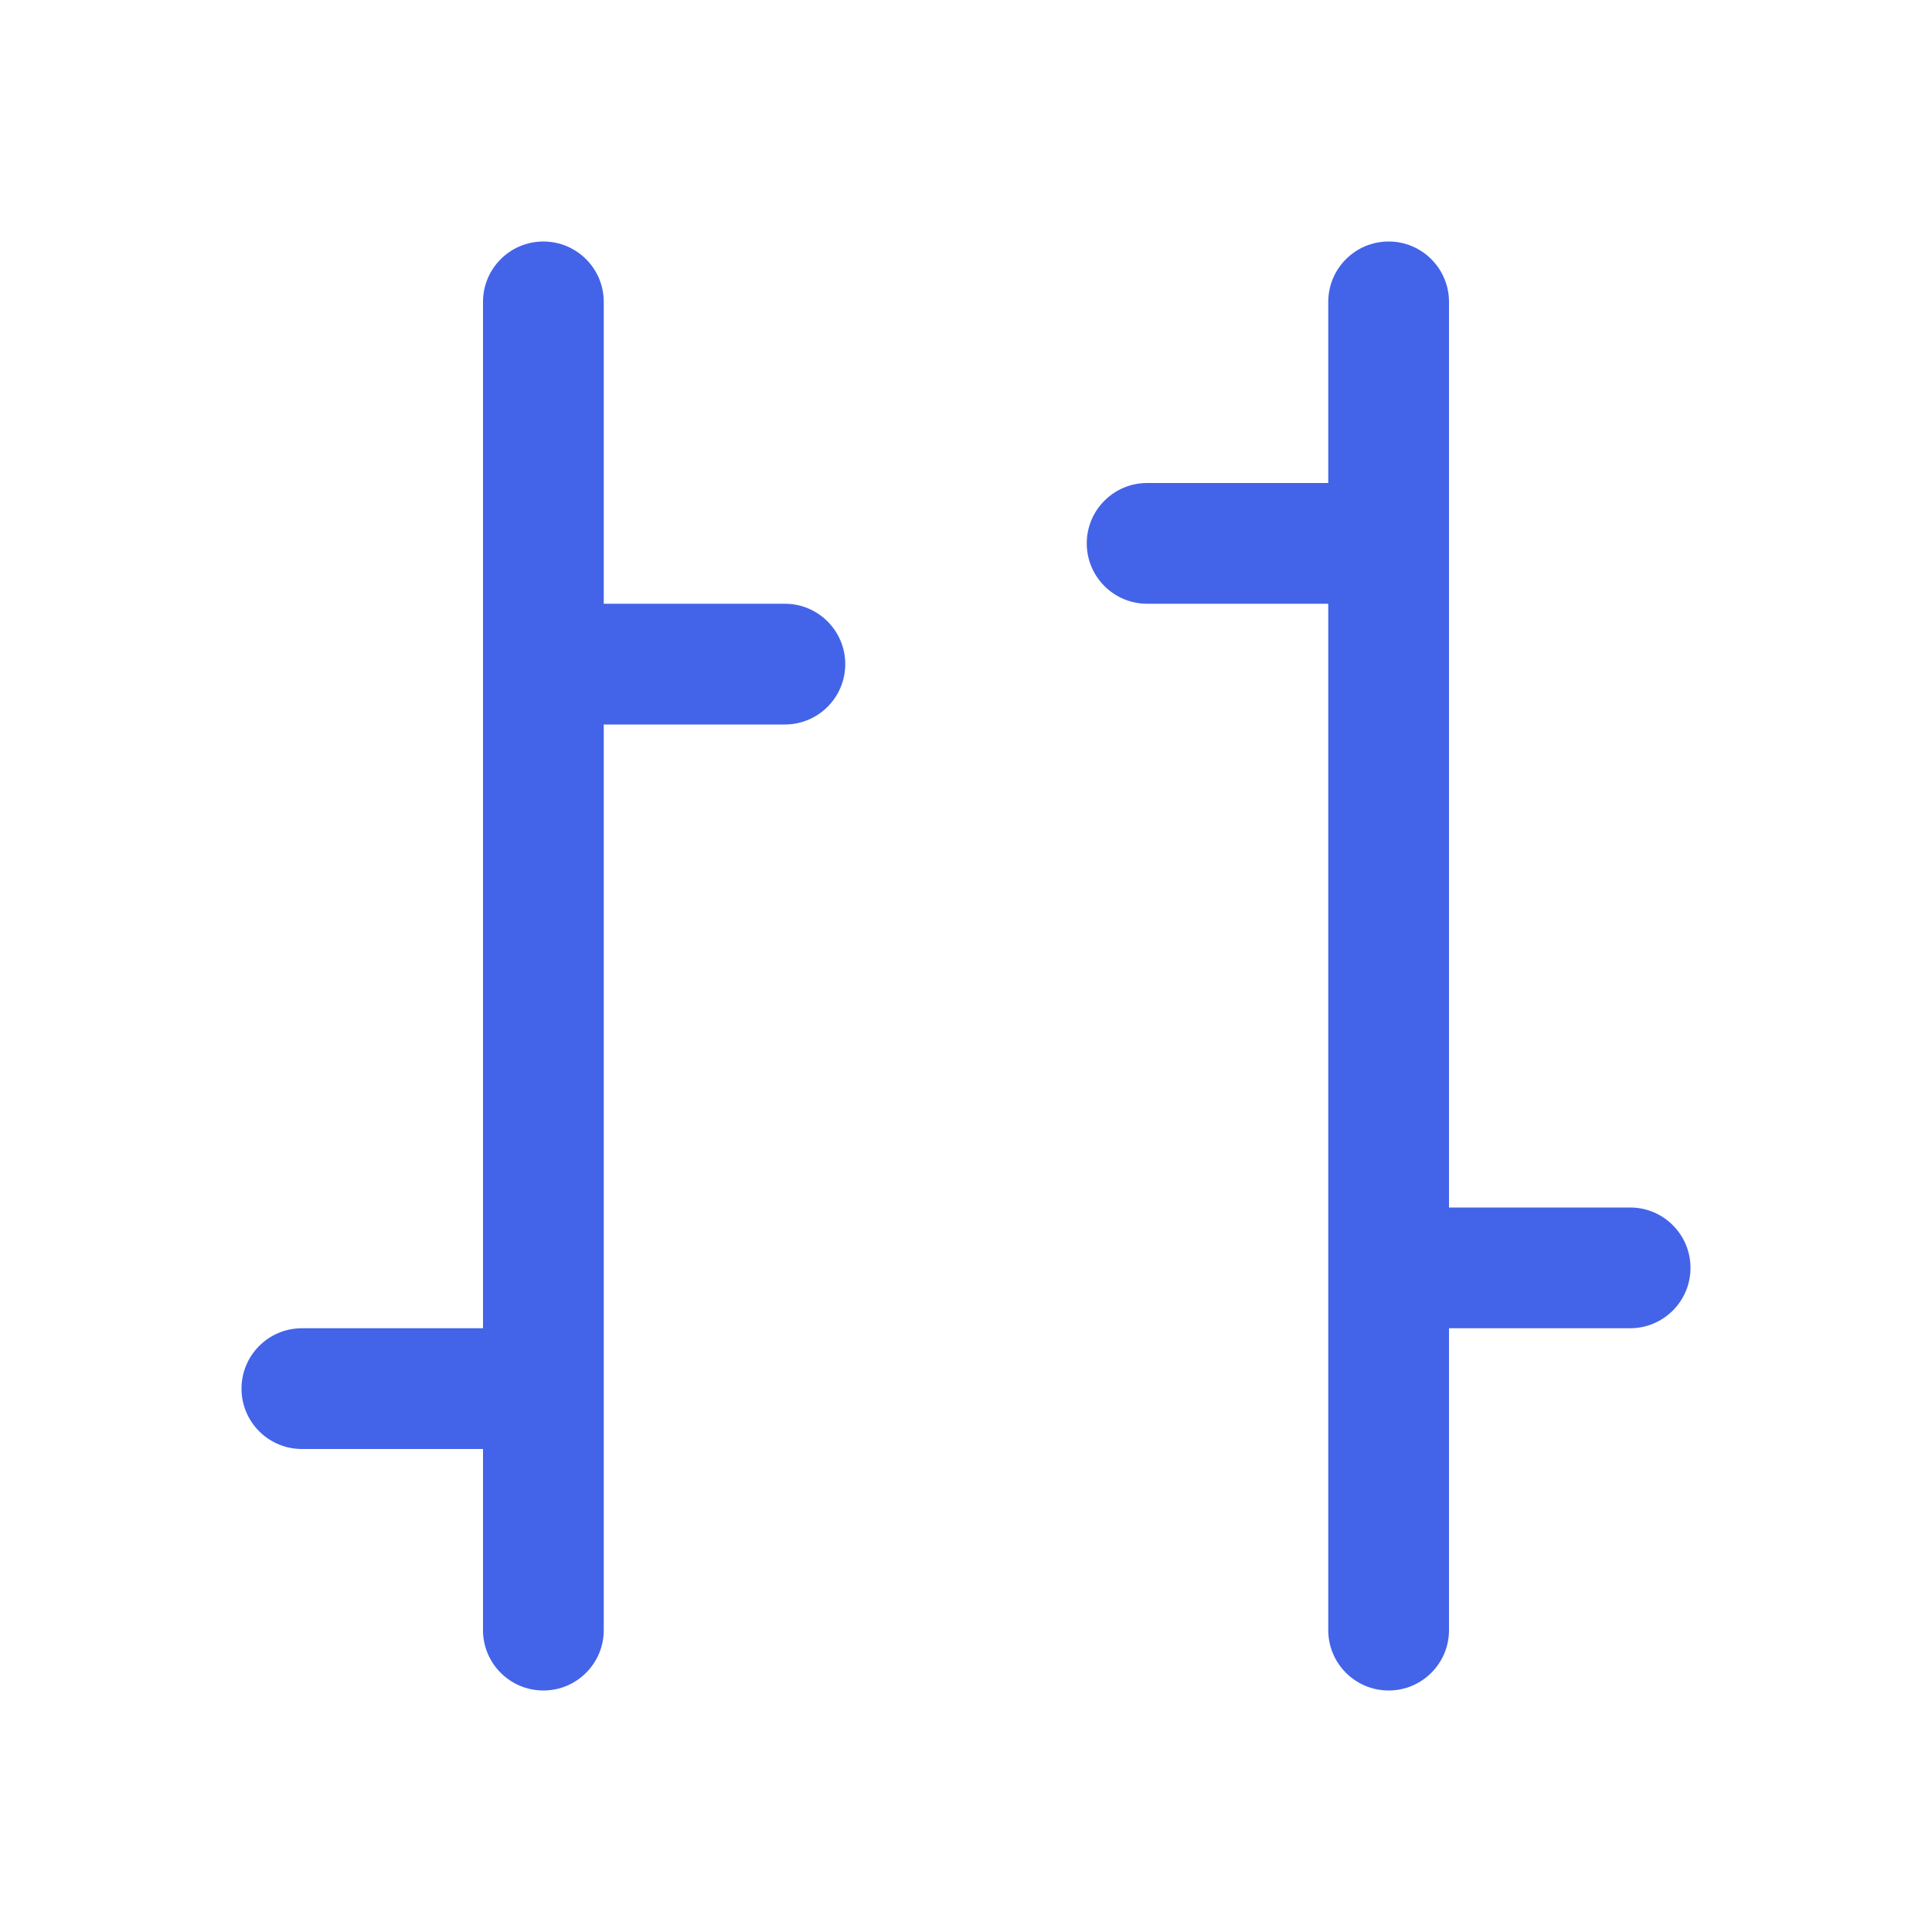 <svg width="32" height="32" viewBox="0 0 32 32" fill="none" xmlns="http://www.w3.org/2000/svg">
<path fill-rule="evenodd" clip-rule="evenodd" d="M10 5C10 4.448 9.552 4 9 4C8.448 4 8 4.448 8 5V11V22H5C4.448 22 4 22.448 4 23C4 23.552 4.448 24 5 24H8V27C8 27.552 8.448 28 9 28C9.552 28 10 27.552 10 27V23V12H13C13.552 12 14 11.552 14 11C14 10.448 13.552 10 13 10H10V5ZM22 5C22 4.448 22.448 4 23 4C23.552 4 24 4.448 24 5V9V20H27C27.552 20 28 20.448 28 21C28 21.552 27.552 22 27 22H24V27C24 27.552 23.552 28 23 28C22.448 28 22 27.552 22 27V21V10H19C18.448 10 18 9.552 18 9C18 8.448 18.448 8 19 8H22V5Z" fill="#4364E8"/>
</svg>
